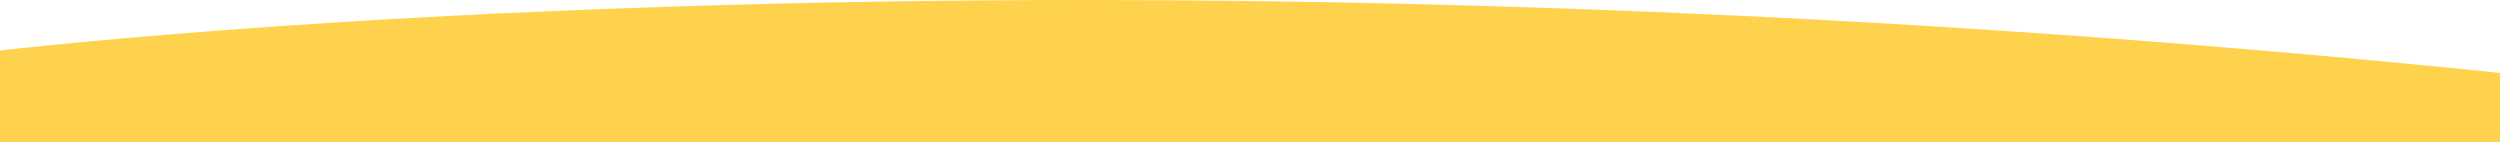 <svg xmlns="http://www.w3.org/2000/svg" xmlns:xlink="http://www.w3.org/1999/xlink" width="1366" height="77.757" viewBox="0 0 1366 77.757">
  <defs>
    <clipPath id="clip-path">
      <rect width="1366" height="77.757" fill="none"/>
    </clipPath>
  </defs>
  <g id="Repeat_Grid_8" data-name="Repeat Grid 8" clip-path="url(#clip-path)">
    <g transform="translate(11235.999 4645.257)">
      <path id="Subtraction_14" data-name="Subtraction 14" d="M1438,77.757H72V27.6c23.5-2.657,89.041-9.509,189.885-15.738,57.056-3.525,116.8-6.311,177.578-8.279C512.944,1.207,588.718,0,664.683,0c56.169,0,113.46.663,170.28,1.971,61.794,1.422,124.6,3.644,186.685,6.6,66.895,3.19,134.7,7.321,201.532,12.279,71.482,5.3,143.758,11.692,214.82,18.992V77.756Z" transform="translate(-11308 -4645.257)" fill="#ffd24e"/>
    </g>
  </g>
</svg>
